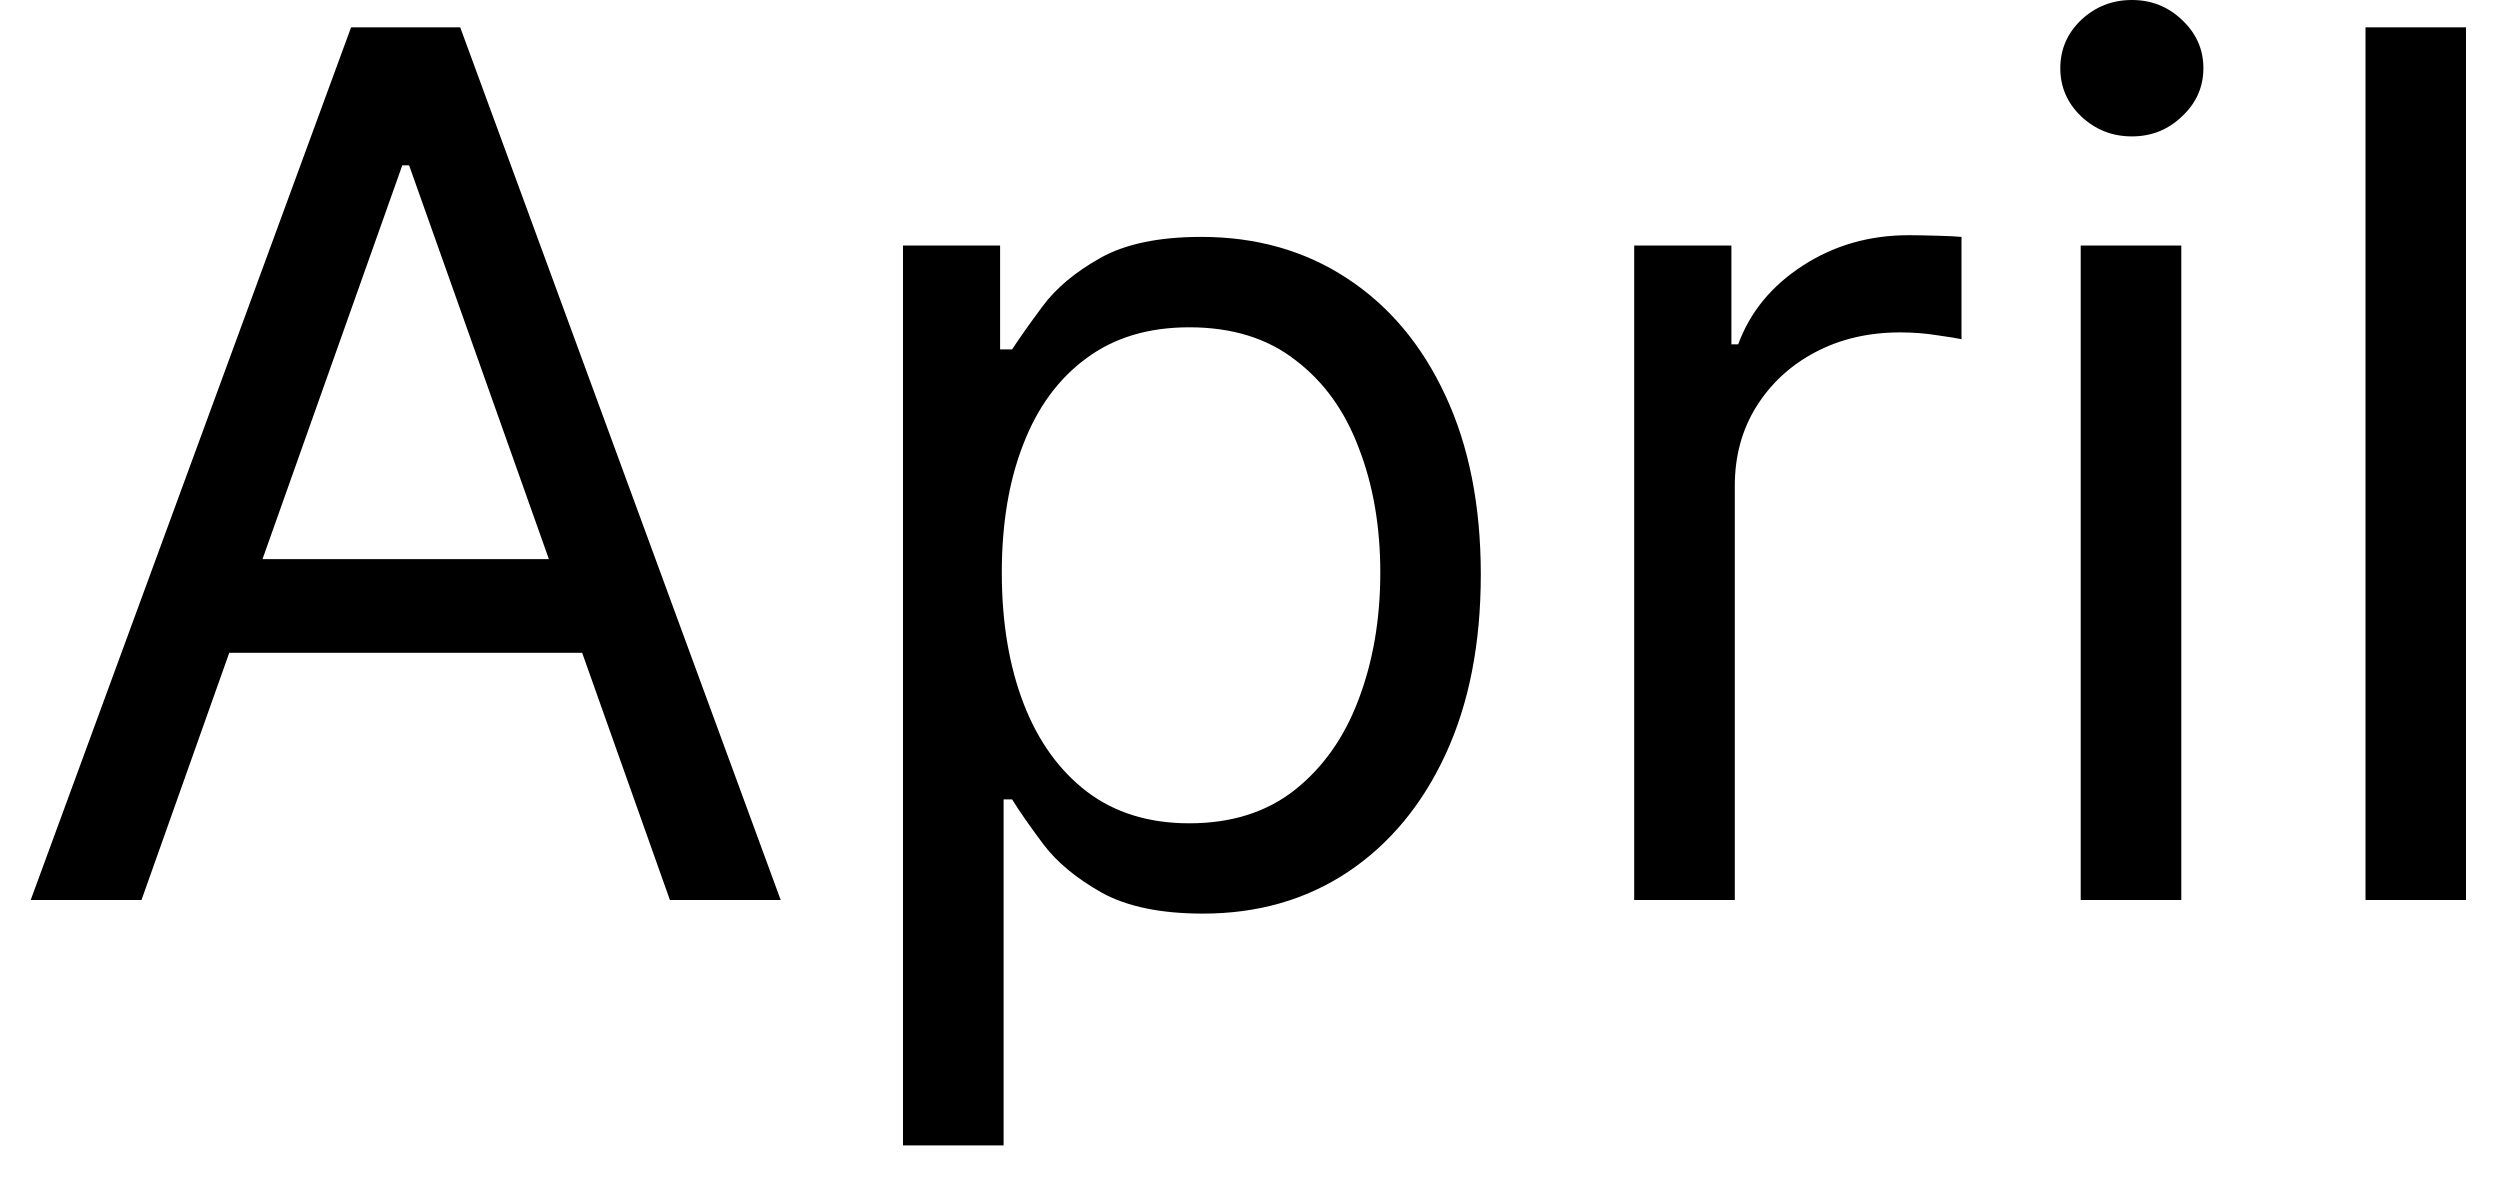 <svg width="25" height="12" viewBox="0 0 25 12" fill="none" xmlns="http://www.w3.org/2000/svg">
<path d="M1.415 9H0.307L3.511 0.273H4.602L7.807 9H6.699L4.091 1.653H4.023L1.415 9ZM1.824 5.591H6.29V6.528H1.824V5.591ZM9.03 11.454V2.455H10.001V3.494H10.121C10.195 3.381 10.297 3.236 10.428 3.06C10.561 2.881 10.751 2.722 10.999 2.582C11.249 2.44 11.587 2.369 12.013 2.369C12.564 2.369 13.05 2.507 13.47 2.783C13.891 3.058 14.219 3.449 14.454 3.955C14.69 4.46 14.808 5.057 14.808 5.744C14.808 6.438 14.69 7.038 14.454 7.547C14.219 8.053 13.892 8.445 13.474 8.723C13.057 8.999 12.575 9.136 12.03 9.136C11.609 9.136 11.273 9.067 11.02 8.928C10.767 8.786 10.572 8.625 10.436 8.446C10.3 8.264 10.195 8.114 10.121 7.994H10.036V11.454H9.03ZM10.018 5.727C10.018 6.222 10.091 6.658 10.236 7.036C10.381 7.411 10.592 7.705 10.871 7.918C11.149 8.128 11.49 8.233 11.893 8.233C12.314 8.233 12.665 8.122 12.946 7.901C13.23 7.676 13.443 7.375 13.585 6.997C13.73 6.616 13.803 6.193 13.803 5.727C13.803 5.267 13.732 4.852 13.589 4.483C13.45 4.111 13.239 3.817 12.954 3.601C12.673 3.382 12.32 3.273 11.893 3.273C11.484 3.273 11.141 3.376 10.862 3.584C10.584 3.788 10.374 4.075 10.232 4.445C10.089 4.811 10.018 5.239 10.018 5.727ZM16.342 9V2.455H17.314V3.443H17.382C17.501 3.119 17.717 2.857 18.03 2.655C18.342 2.453 18.695 2.352 19.087 2.352C19.16 2.352 19.253 2.354 19.364 2.357C19.474 2.359 19.558 2.364 19.615 2.369V3.392C19.581 3.384 19.503 3.371 19.381 3.354C19.261 3.334 19.135 3.324 19.001 3.324C18.683 3.324 18.399 3.391 18.149 3.524C17.902 3.655 17.706 3.837 17.561 4.07C17.419 4.3 17.348 4.562 17.348 4.858V9H16.342ZM20.807 9V2.455H21.813V9H20.807ZM21.319 1.364C21.122 1.364 20.953 1.297 20.811 1.163C20.672 1.03 20.603 0.869 20.603 0.682C20.603 0.494 20.672 0.334 20.811 0.2C20.953 0.067 21.122 0 21.319 0C21.515 0 21.682 0.067 21.821 0.2C21.963 0.334 22.034 0.494 22.034 0.682C22.034 0.869 21.963 1.03 21.821 1.163C21.682 1.297 21.515 1.364 21.319 1.364ZM24.66 0.273V9H23.655V0.273H24.66Z" fill="black"/>
</svg>
